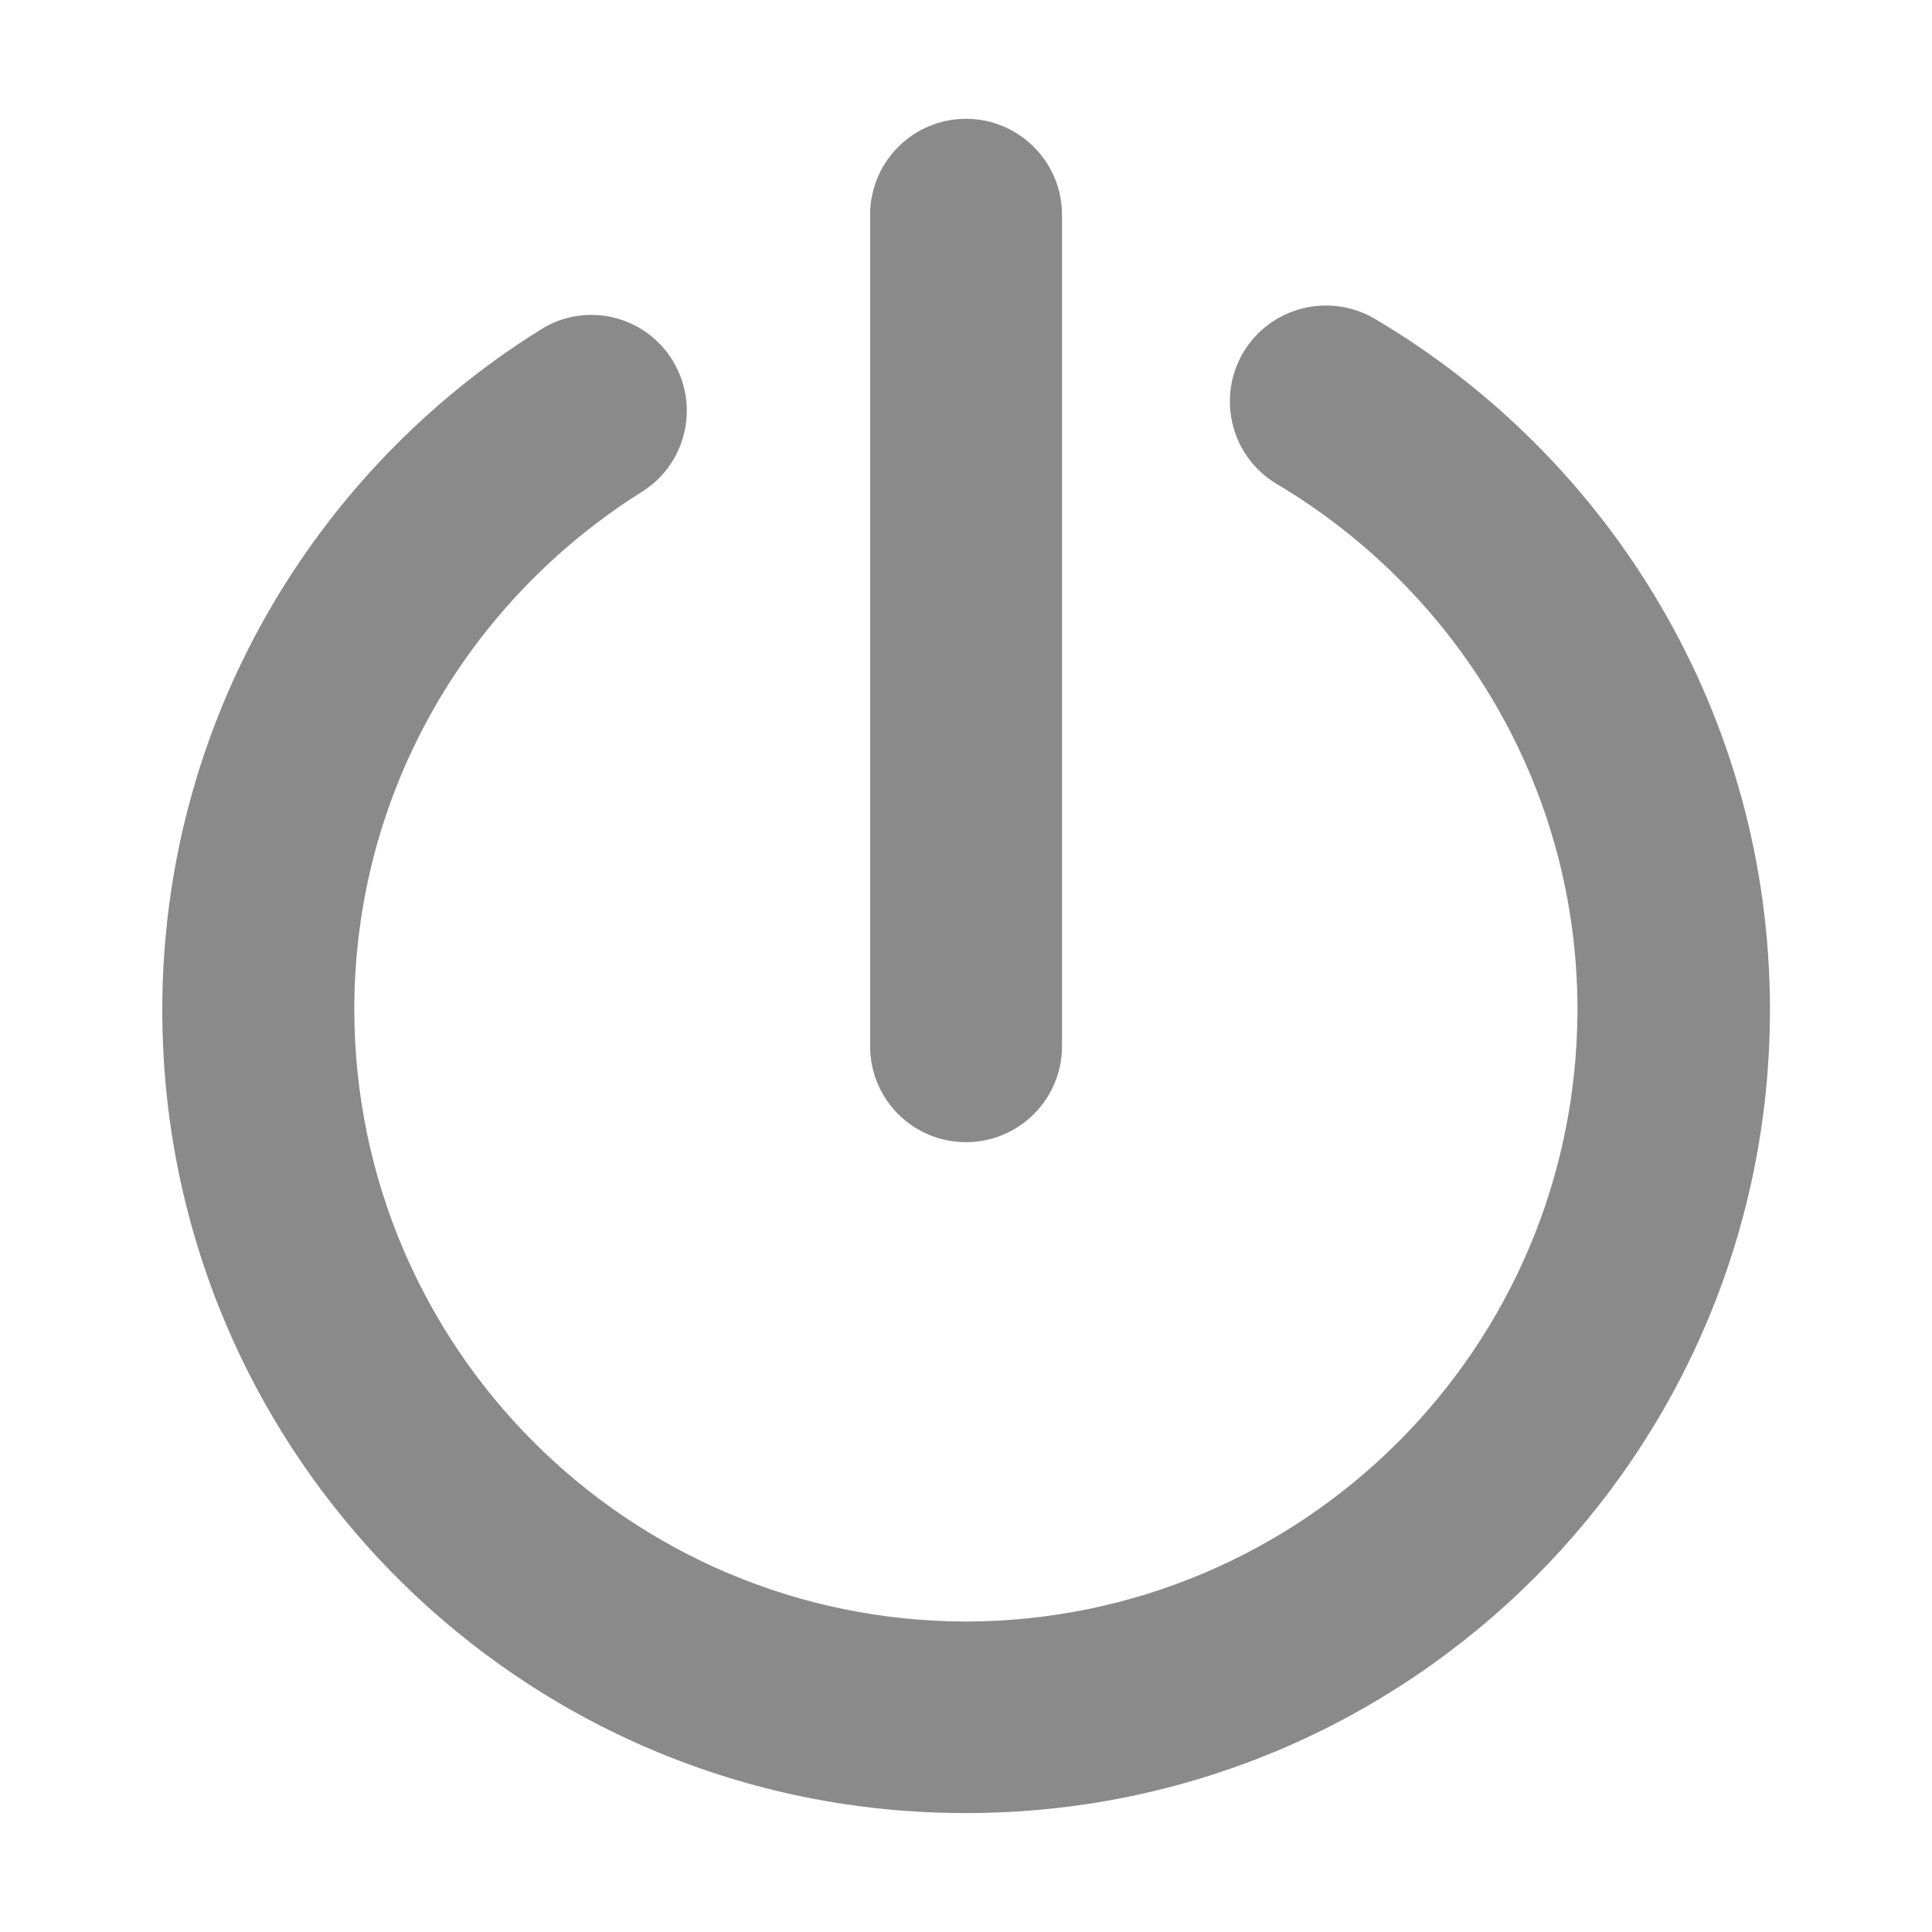 <?xml version="1.0" standalone="no"?><!DOCTYPE svg PUBLIC "-//W3C//DTD SVG 1.1//EN" "http://www.w3.org/Graphics/SVG/1.1/DTD/svg11.dtd"><svg t="1521526301188" class="icon" style="" viewBox="0 0 1024 1024" version="1.1" xmlns="http://www.w3.org/2000/svg" p-id="2193" xmlns:xlink="http://www.w3.org/1999/xlink" width="200" height="200"><defs><style type="text/css"></style></defs><path d="M562.88 554.56c0 28.032-22.784 50.816-50.88 50.816s-50.816-22.72-50.816-50.816V113.792c0-28.032 22.784-50.816 50.816-50.816s50.88 22.784 50.88 50.816V554.56z" fill="#8a8a8a" p-id="2194"></path><path d="M86.016 535.36c0-152.064 80.32-285.76 200.512-360.64 23.488-14.976 54.912-7.808 69.76 16 14.848 23.872 7.68 55.104-16.064 69.952-91.584 57.536-152.448 158.656-152.448 274.56C188.16 714.24 332.928 859.072 512 859.456c179.072-0.448 323.776-145.28 324.096-324.224 0-118.656-64-221.952-159.296-278.656-24.192-14.336-32.128-45.568-17.856-69.76 14.4-24.128 45.632-32.064 69.824-17.792 124.928 73.792 209.344 210.176 209.344 366.08 0 235.136-190.656 425.856-425.92 425.856-235.456 0.384-426.176-190.272-426.176-425.6" fill="#8a8a8a" p-id="2195"></path></svg>